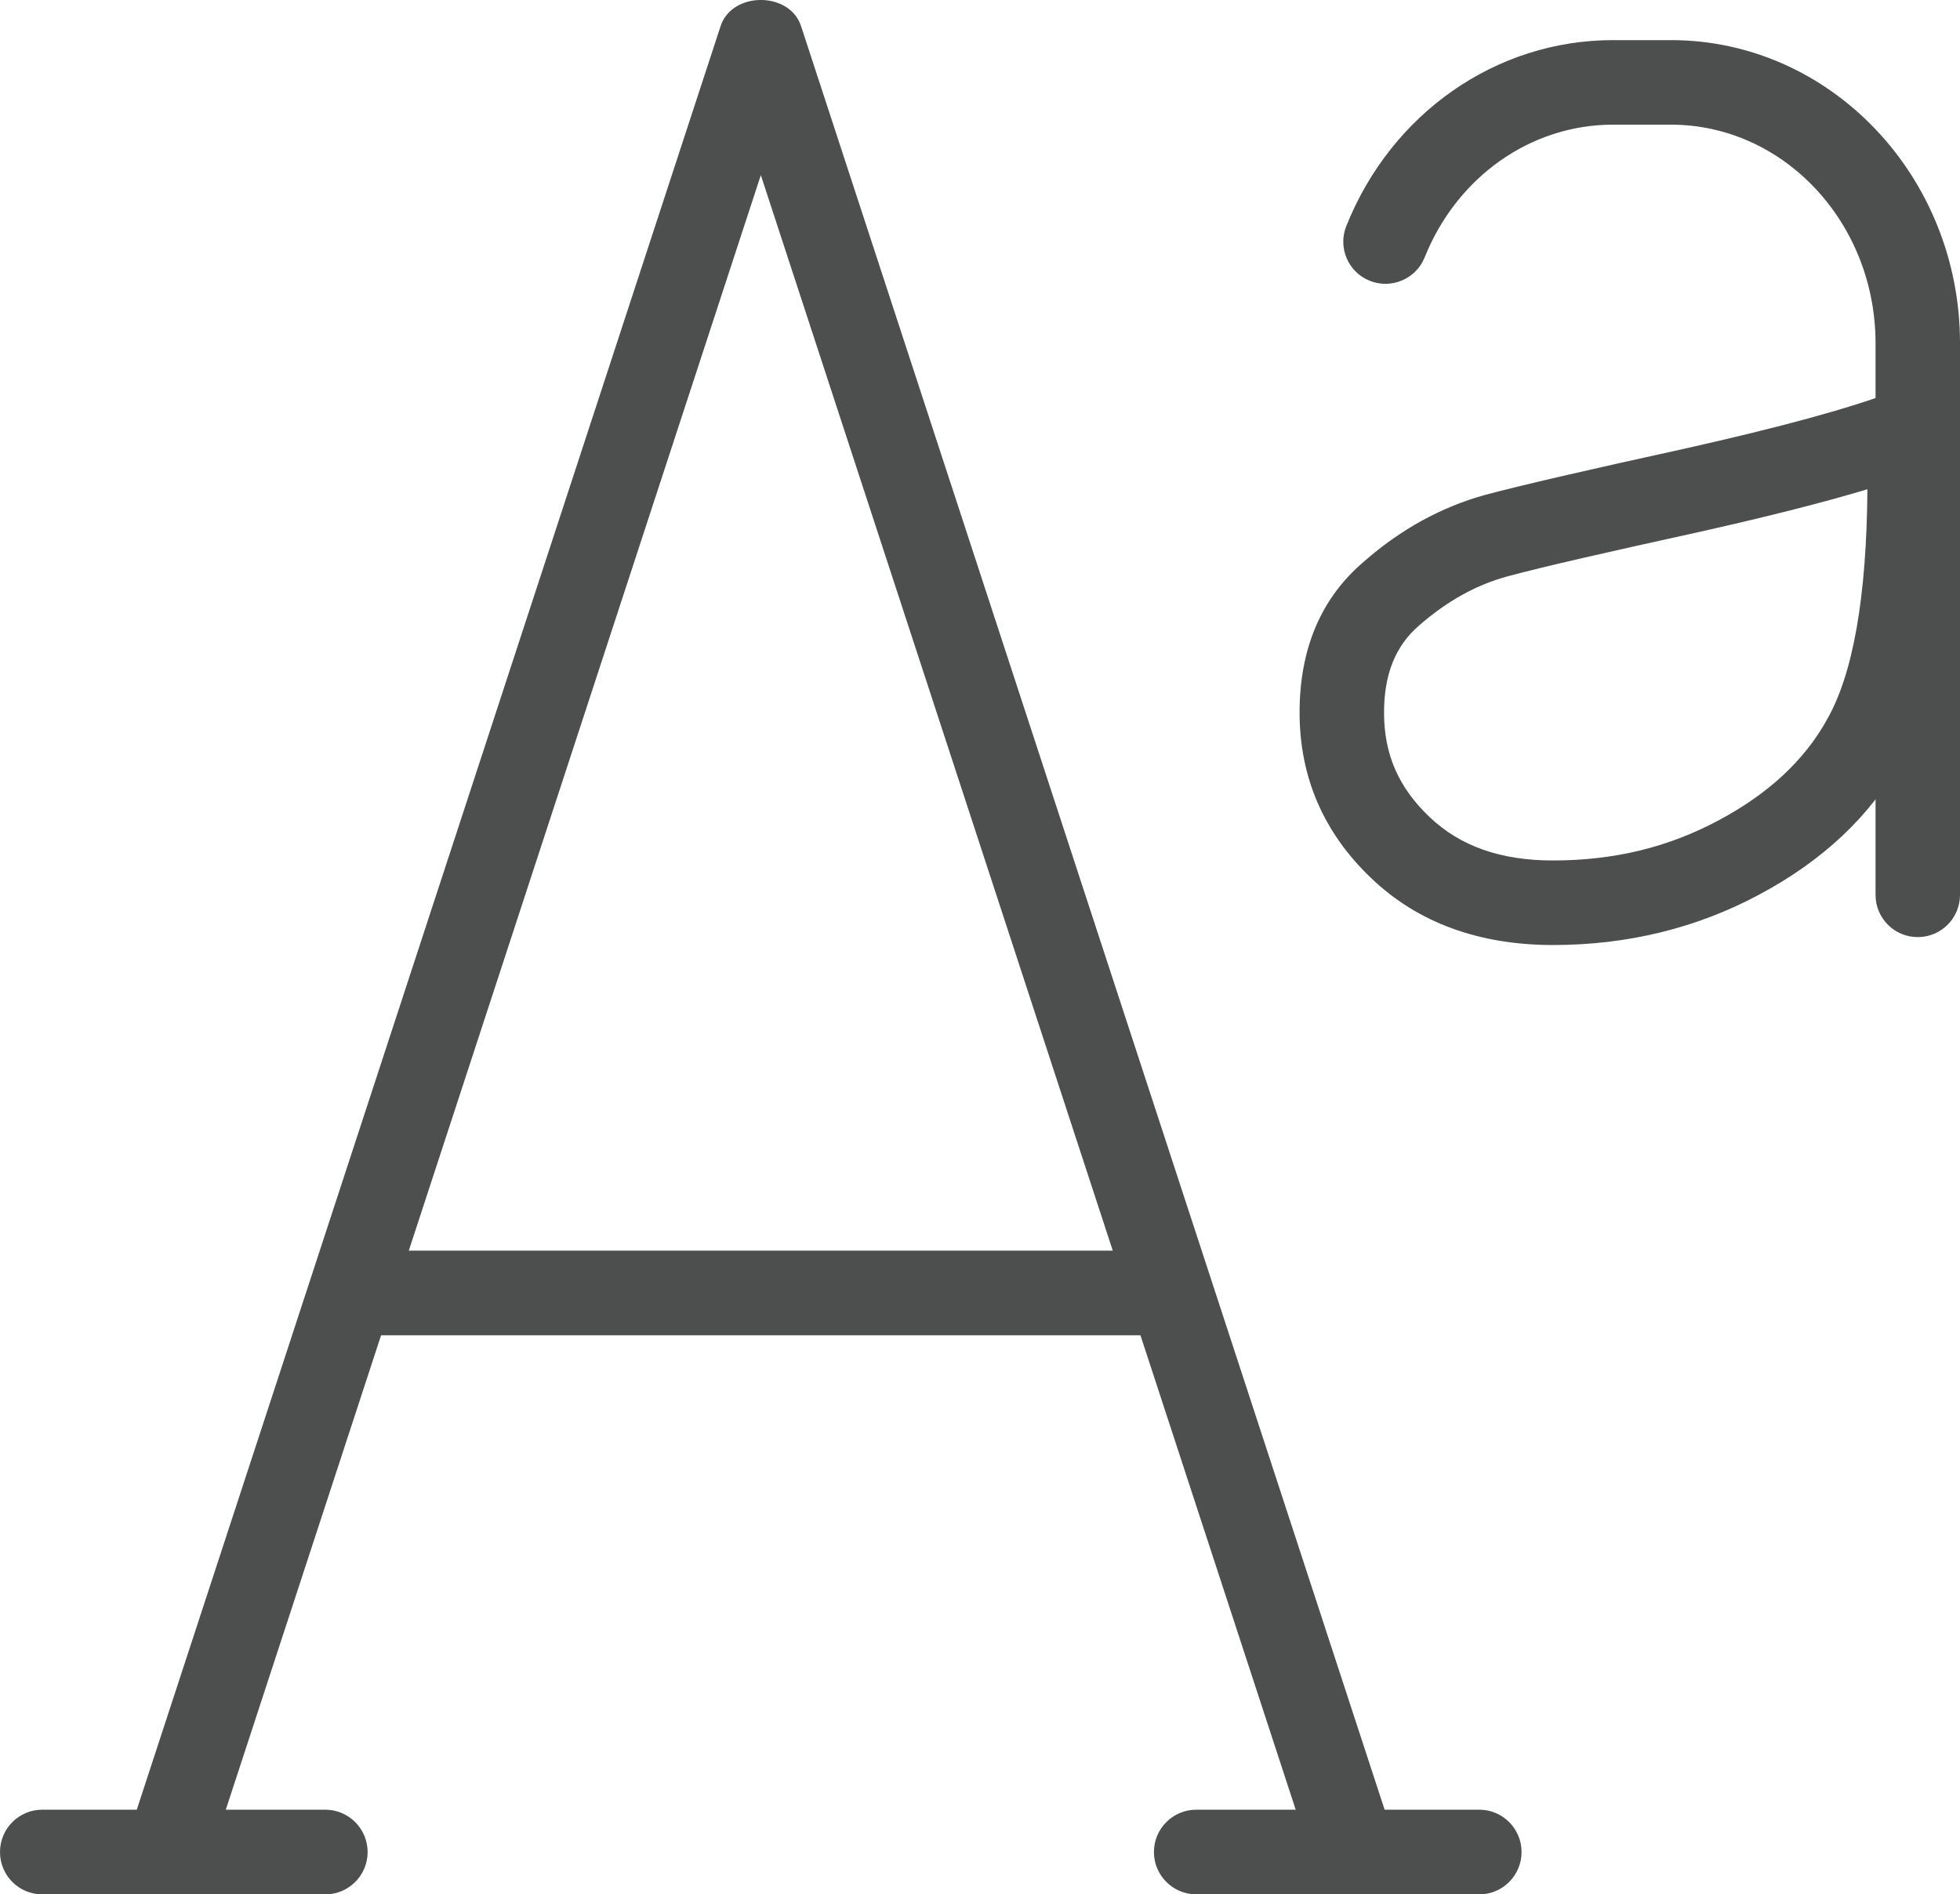 <?xml version="1.0" encoding="utf-8"?>
<!-- Generator: Adobe Illustrator 14.0.0, SVG Export Plug-In . SVG Version: 6.00 Build 43363)  -->
<!DOCTYPE svg PUBLIC "-//W3C//DTD SVG 1.1//EN" "http://www.w3.org/Graphics/SVG/1.1/DTD/svg11.dtd">
<svg version="1.1" id="Layer_1" xmlns="http://www.w3.org/2000/svg" xmlns:xlink="http://www.w3.org/1999/xlink" x="0px" y="0px"
	 width="19.54px" height="18.887px" viewBox="0 0 19.54 18.887" enable-background="new 0 0 19.54 18.887" xml:space="preserve">
<g>
	<g>
		<path fill="#4D4E4E" d="M1.67,18.887c-0.044,0-0.087-0.007-0.131-0.021c-0.221-0.072-0.343-0.311-0.271-0.531L7.184,0.26
			c0.114-0.347,0.688-0.347,0.802,0l5.913,18.074c0.072,0.222-0.048,0.459-0.27,0.531c-0.221,0.071-0.459-0.048-0.531-0.27
			L7.585,1.746L2.07,18.596C2.013,18.774,1.848,18.887,1.67,18.887z"/>
	</g>
	<g>
		<g>
			<path fill="#4D4E4E" d="M3.244,18.887H0.421C0.188,18.887,0,18.698,0,18.465s0.188-0.422,0.421-0.422h2.823
				c0.231,0,0.421,0.189,0.421,0.422S3.476,18.887,3.244,18.887z"/>
		</g>
		<g>
			<path fill="#4D4E4E" d="M14.748,18.887h-2.822c-0.232,0-0.422-0.189-0.422-0.422s0.189-0.422,0.422-0.422h2.822
				c0.232,0,0.421,0.189,0.421,0.422S14.98,18.887,14.748,18.887z"/>
		</g>
	</g>
	<g>
		<path fill="#4D4E4E" d="M11.362,13.313H3.8c-0.231,0-0.421-0.189-0.421-0.422s0.189-0.422,0.421-0.422h7.563
			c0.232,0,0.422,0.189,0.422,0.422S11.595,13.313,11.362,13.313z"/>
	</g>
	<g>
		<path fill="#4D4E4E" d="M15.483,9.422c-0.74,0-1.351-0.224-1.813-0.667c-0.474-0.451-0.714-1.007-0.714-1.651
			c0-0.637,0.215-1.144,0.644-1.507c0.363-0.319,0.77-0.542,1.203-0.662c0.365-0.098,1.031-0.251,1.984-0.46
			c0.959-0.215,1.647-0.402,2.102-0.575c0.13-0.049,0.275-0.031,0.389,0.047c0.113,0.078,0.183,0.208,0.183,0.347v0.497
			c0,1.288-0.17,2.205-0.517,2.806c-0.297,0.537-0.773,0.986-1.411,1.325C16.914,9.253,16.225,9.422,15.483,9.422z M18.617,4.878
			c-0.437,0.131-0.98,0.269-1.647,0.419c-0.937,0.206-1.59,0.354-1.947,0.451c-0.311,0.086-0.597,0.245-0.874,0.487
			c-0.236,0.202-0.351,0.486-0.351,0.869c0,0.416,0.144,0.747,0.453,1.041c0.306,0.292,0.709,0.434,1.232,0.434
			c0.609,0,1.149-0.131,1.652-0.401c0.492-0.262,0.853-0.597,1.075-0.997C18.474,6.725,18.609,5.953,18.617,4.878z"/>
	</g>
	<g>
		<path fill="#4D4E4E" d="M19.119,9.343c-0.233,0-0.421-0.188-0.421-0.421v-5.5c0-1.202-0.915-2.179-2.039-2.179h-0.58
			c-0.817,0-1.554,0.519-1.876,1.323c-0.086,0.216-0.334,0.319-0.546,0.234c-0.218-0.086-0.321-0.332-0.235-0.547
			c0.45-1.125,1.494-1.853,2.657-1.853h0.58c1.588,0,2.881,1.355,2.881,3.022v5.5C19.54,9.154,19.352,9.343,19.119,9.343z"/>
	</g>
</g>
</svg>
